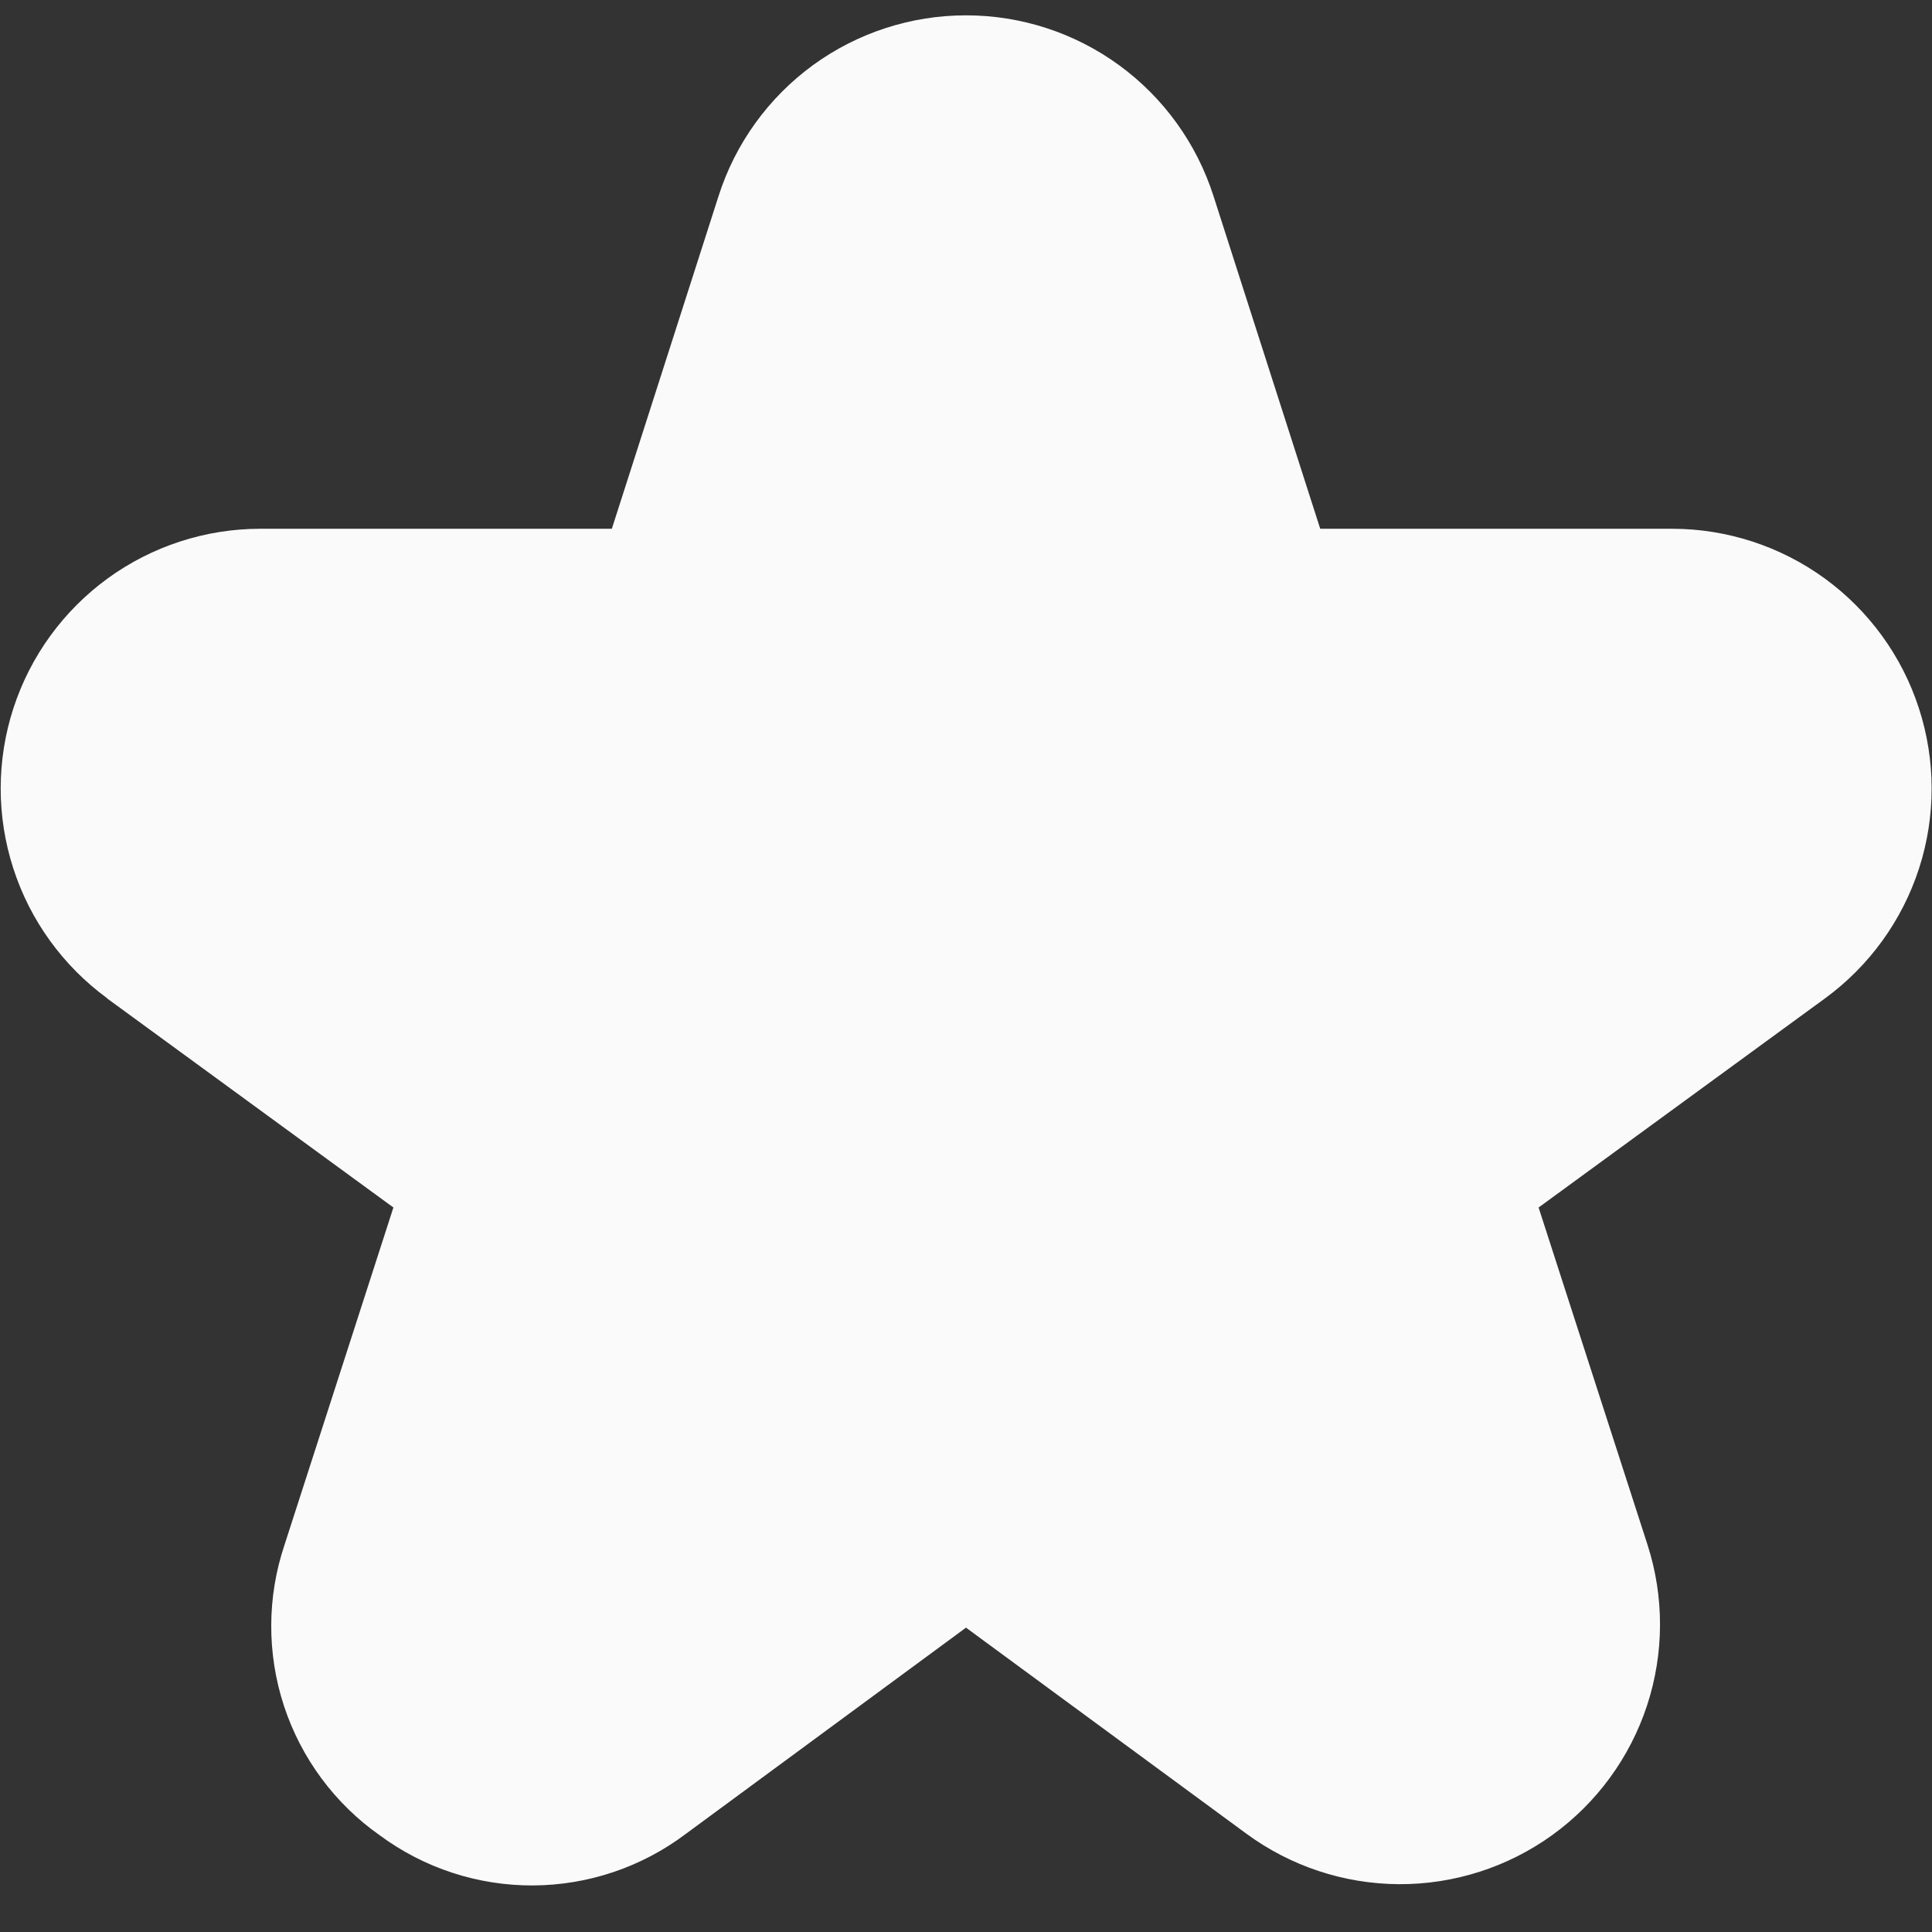 <svg width="32" height="32" viewBox="0 0 32 32" fill="none" xmlns="http://www.w3.org/2000/svg">
<rect x="0" y="0" width="32" height="32" fill="#333333" stroke="none"/>
<g clip-path="url(#clip0_882_2355)">
<path d="M1.77 16.534L6.516 20L4.714 25.583C4.422 26.449 4.419 27.386 4.703 28.254C4.988 29.122 5.545 29.875 6.292 30.4C7.027 30.943 7.917 31.233 8.83 31.229C9.743 31.224 10.63 30.925 11.359 30.375L16 26.959L20.643 30.371C21.376 30.91 22.261 31.203 23.171 31.208C24.081 31.212 24.97 30.928 25.708 30.396C26.446 29.864 26.997 29.111 27.281 28.246C27.564 27.382 27.567 26.449 27.287 25.583L25.484 20L30.231 16.534C30.963 15.998 31.507 15.245 31.786 14.382C32.065 13.519 32.063 12.59 31.782 11.728C31.502 10.865 30.955 10.114 30.222 9.58C29.488 9.047 28.605 8.759 27.698 8.758H21.867L20.098 3.243C19.819 2.375 19.273 1.618 18.536 1.08C17.8 0.543 16.912 0.254 16 0.254C15.089 0.254 14.201 0.543 13.464 1.08C12.728 1.618 12.181 2.375 11.903 3.243L10.134 8.758H4.308C3.401 8.759 2.518 9.047 1.784 9.58C1.051 10.114 0.504 10.865 0.223 11.728C-0.058 12.59 -0.059 13.519 0.22 14.382C0.498 15.245 1.043 15.998 1.775 16.534H1.77Z" fill="#FAFAFA"/>
</g>
<defs>
<clipPath id="clip0_882_2355">
<rect width="32" height="32" fill="white"/>
</clipPath>
</defs>
</svg>
